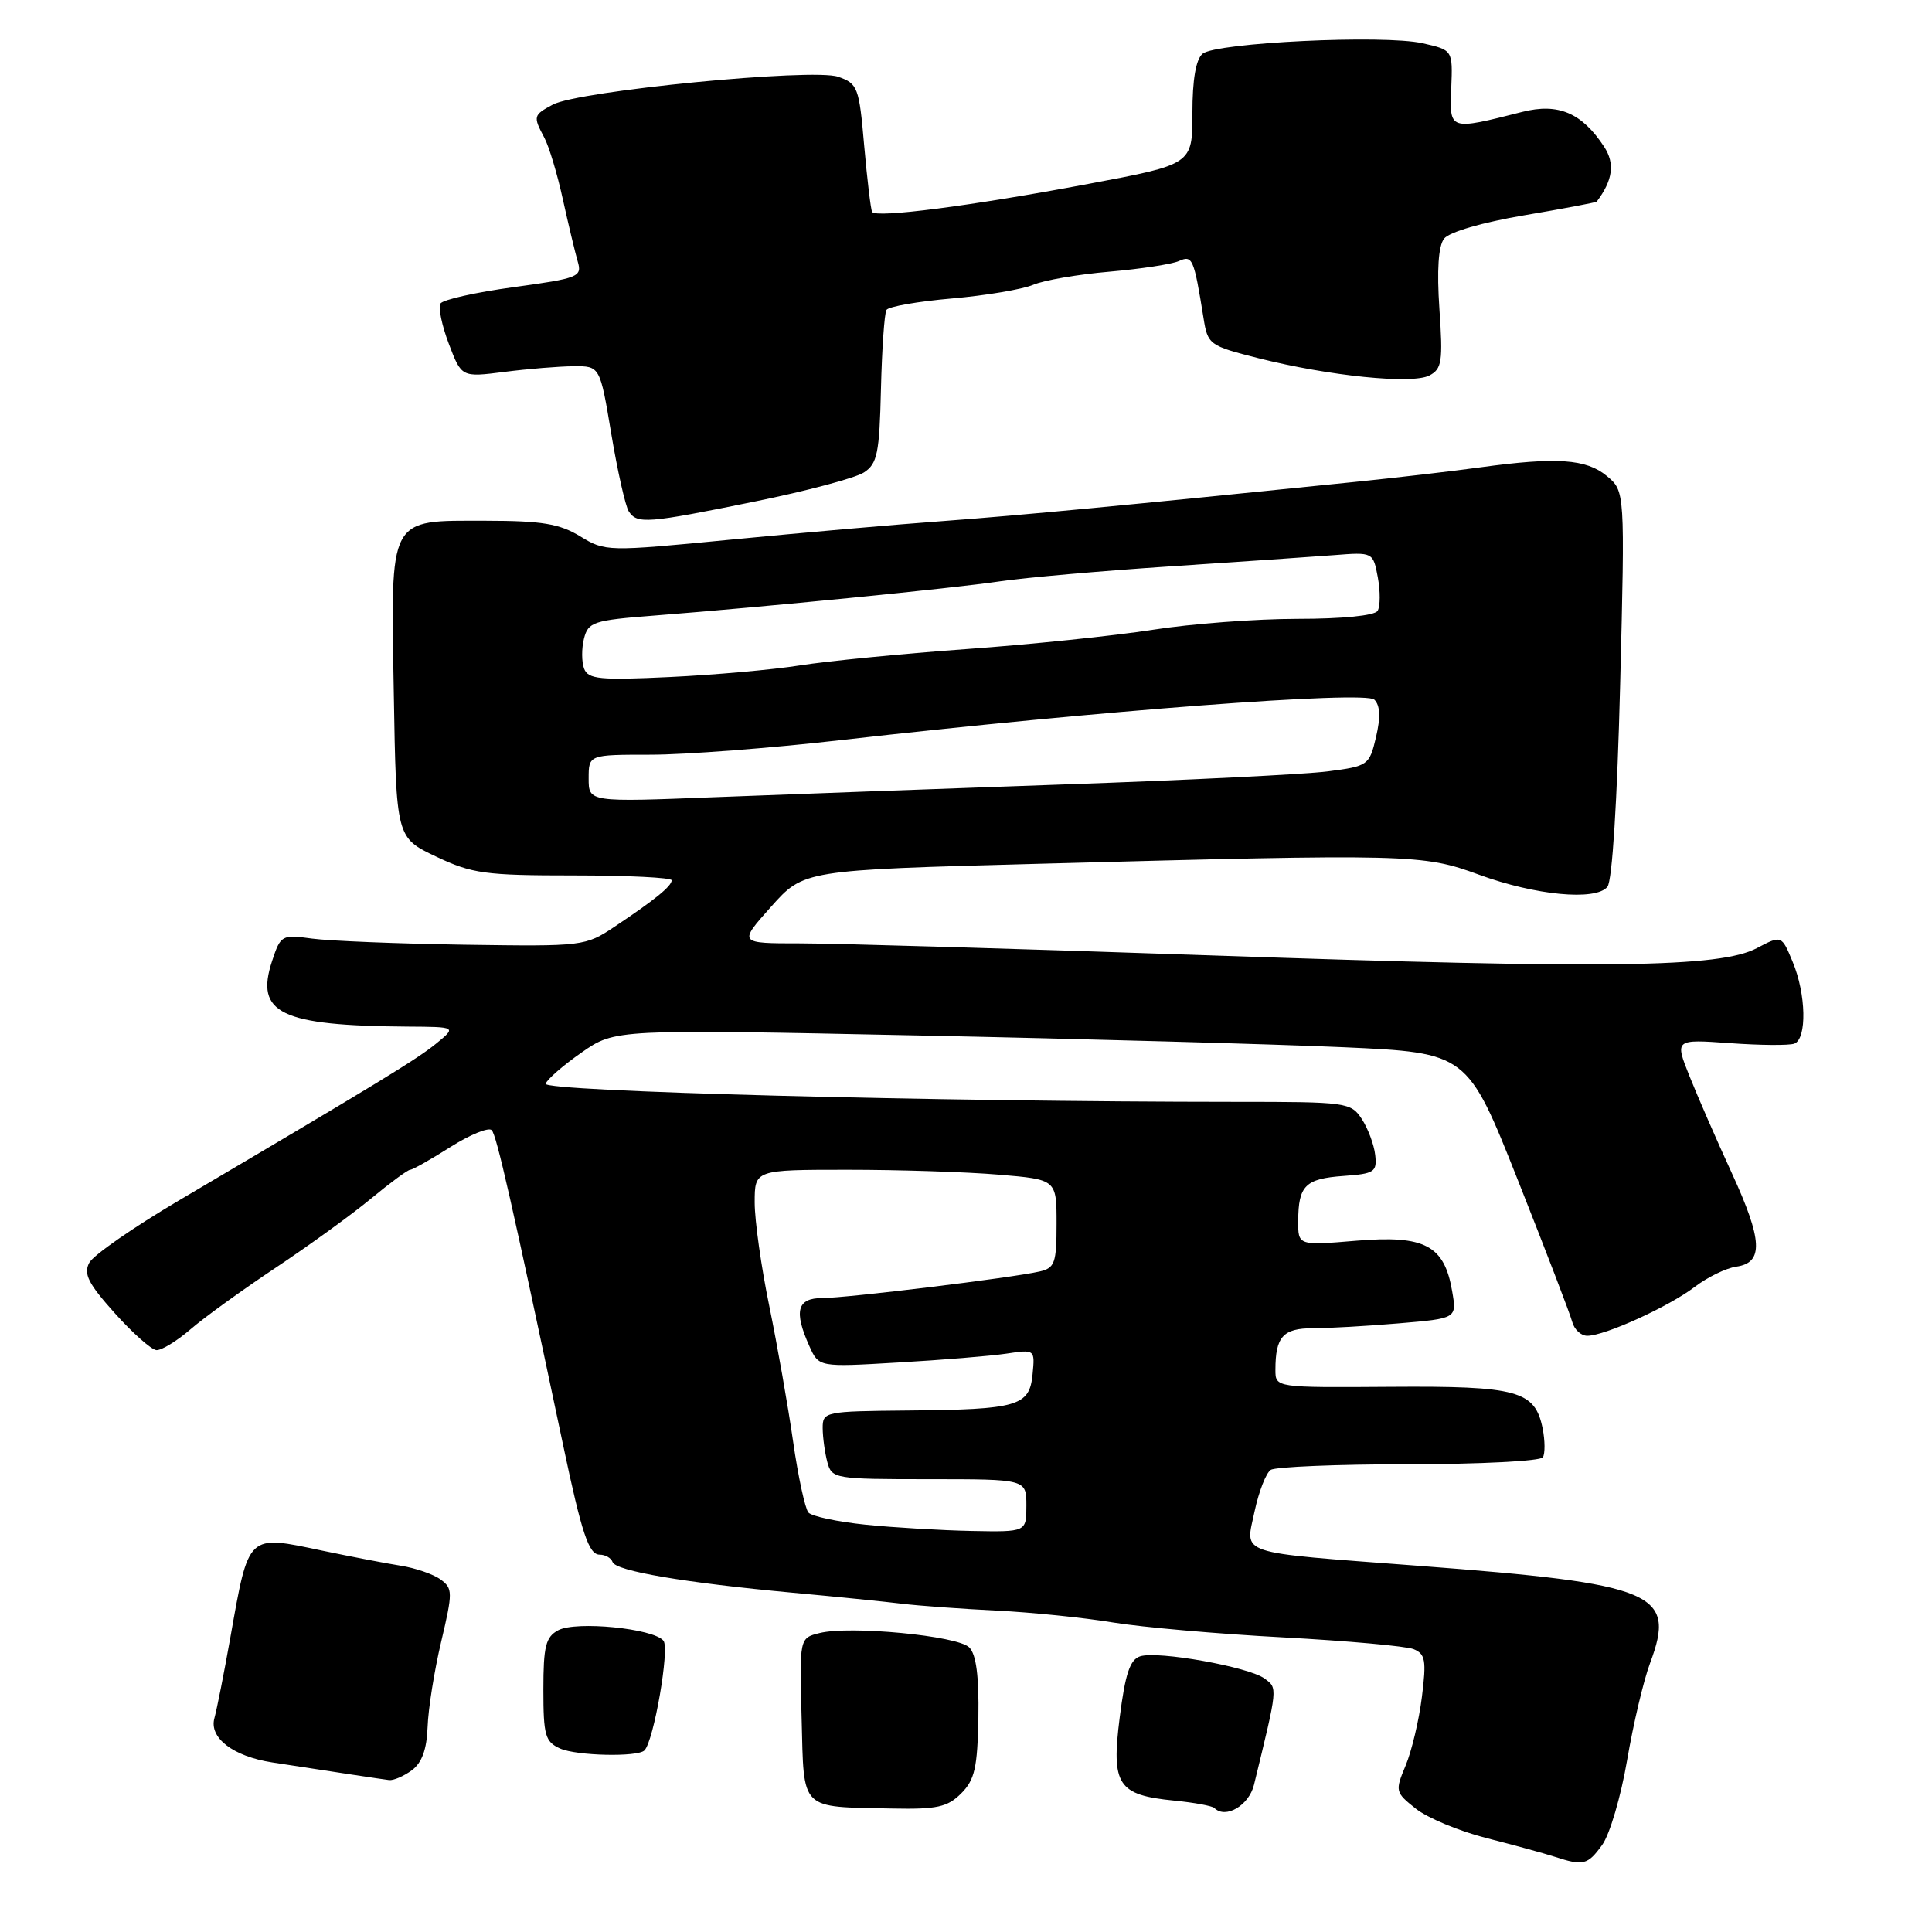 <?xml version="1.0" encoding="UTF-8" standalone="no"?>
<!DOCTYPE svg PUBLIC "-//W3C//DTD SVG 1.1//EN" "http://www.w3.org/Graphics/SVG/1.1/DTD/svg11.dtd" >
<svg xmlns="http://www.w3.org/2000/svg" xmlns:xlink="http://www.w3.org/1999/xlink" version="1.1" viewBox="0 0 256 256">
 <g >
 <path fill="currentColor"
d=" M 212.30 244.46 C 213.29 243.10 214.78 238.05 215.60 233.24 C 216.42 228.43 217.79 222.63 218.65 220.35 C 222.13 211.02 219.39 209.87 188.00 207.48 C 163.48 205.61 165.01 206.12 166.24 200.26 C 166.80 197.64 167.76 195.17 168.38 194.77 C 168.99 194.36 177.24 194.02 186.69 194.02 C 196.15 194.01 204.13 193.60 204.44 193.10 C 204.74 192.61 204.73 190.89 204.41 189.29 C 203.40 184.27 201.12 183.64 184.25 183.76 C 169.00 183.87 169.00 183.87 169.00 181.52 C 169.00 177.13 170.01 176.00 173.96 176.00 C 176.01 176.00 181.15 175.71 185.37 175.35 C 193.04 174.70 193.04 174.70 192.42 171.10 C 191.38 165.01 188.81 163.65 179.75 164.40 C 172.00 165.05 172.00 165.05 172.02 161.77 C 172.04 157.10 172.96 156.18 178.02 155.82 C 182.12 155.53 182.48 155.29 182.22 153.03 C 182.07 151.68 181.27 149.54 180.45 148.28 C 179.00 146.07 178.48 146.00 163.73 146.00 C 123.85 145.99 71.96 144.63 72.30 143.60 C 72.50 143.01 74.65 141.14 77.08 139.45 C 81.50 136.37 81.50 136.37 121.50 137.20 C 143.50 137.65 168.91 138.36 177.97 138.76 C 194.43 139.50 194.43 139.50 201.14 156.41 C 204.83 165.72 208.07 174.16 208.33 175.16 C 208.60 176.17 209.49 177.00 210.32 177.00 C 212.64 177.00 221.13 173.14 224.56 170.52 C 226.24 169.24 228.72 168.03 230.06 167.84 C 233.71 167.33 233.57 164.34 229.46 155.41 C 227.46 151.06 224.95 145.30 223.87 142.60 C 221.91 137.70 221.91 137.70 229.21 138.22 C 233.22 138.51 237.06 138.54 237.75 138.29 C 239.45 137.67 239.33 131.72 237.53 127.43 C 236.07 123.91 236.07 123.91 232.78 125.64 C 227.89 128.21 213.10 128.41 160.36 126.59 C 134.98 125.72 110.53 125.00 106.02 125.00 C 97.84 125.00 97.84 125.00 102.17 120.15 C 106.50 115.29 106.50 115.29 137.50 114.46 C 186.99 113.13 188.52 113.17 195.97 115.90 C 203.45 118.64 211.43 119.40 212.99 117.51 C 213.63 116.75 214.29 106.13 214.68 90.66 C 215.32 65.08 215.32 65.08 212.91 63.07 C 210.19 60.81 206.25 60.54 196.19 61.92 C 192.51 62.43 185.00 63.30 179.50 63.86 C 148.95 66.98 135.33 68.27 125.00 69.04 C 118.67 69.50 106.02 70.61 96.87 71.50 C 80.42 73.10 80.20 73.09 76.87 71.06 C 74.12 69.39 71.81 69.01 64.40 69.00 C 51.33 69.00 51.78 68.15 52.18 91.91 C 52.50 111.00 52.50 111.00 57.78 113.50 C 62.56 115.77 64.27 116.00 76.03 116.00 C 83.16 116.00 89.00 116.29 89.00 116.64 C 89.00 117.42 86.80 119.21 81.50 122.75 C 77.54 125.39 77.36 125.41 61.50 125.18 C 52.70 125.04 43.64 124.68 41.36 124.37 C 37.33 123.82 37.19 123.90 36.05 127.35 C 33.77 134.27 37.17 135.91 54.00 136.03 C 60.50 136.07 60.50 136.07 57.78 138.29 C 55.23 140.37 50.06 143.52 23.65 159.10 C 17.69 162.62 12.36 166.32 11.83 167.32 C 11.04 168.79 11.70 170.09 15.18 173.97 C 17.55 176.62 20.05 178.84 20.72 178.90 C 21.38 178.95 23.41 177.72 25.22 176.16 C 27.02 174.60 32.10 170.93 36.50 168.00 C 40.90 165.07 46.59 160.95 49.14 158.84 C 51.69 156.73 54.04 155.00 54.35 155.00 C 54.67 155.00 57.06 153.65 59.66 152.00 C 62.27 150.35 64.74 149.34 65.15 149.75 C 65.80 150.40 67.81 159.27 74.62 191.50 C 77.09 203.22 78.02 206.00 79.46 206.00 C 80.21 206.00 80.98 206.44 81.17 206.98 C 81.57 208.16 90.71 209.72 105.00 211.04 C 110.78 211.57 117.30 212.23 119.50 212.50 C 121.70 212.77 127.33 213.18 132.00 213.41 C 136.68 213.64 143.65 214.35 147.50 214.99 C 151.35 215.62 161.47 216.51 170.00 216.96 C 178.53 217.42 186.31 218.12 187.31 218.52 C 188.87 219.16 189.02 220.00 188.41 224.85 C 188.03 227.92 187.06 232.01 186.26 233.93 C 184.84 237.33 184.87 237.49 187.59 239.65 C 189.13 240.88 193.34 242.63 196.94 243.55 C 200.55 244.47 204.62 245.58 206.00 246.03 C 209.81 247.27 210.36 247.13 212.30 244.46 Z  M 127.36 237.64 C 129.16 235.84 129.52 234.23 129.64 227.57 C 129.73 222.10 129.35 219.21 128.43 218.29 C 126.89 216.74 112.61 215.38 108.59 216.39 C 105.93 217.05 105.93 217.05 106.22 227.73 C 106.54 240.06 105.87 239.39 118.23 239.64 C 124.15 239.76 125.54 239.46 127.36 237.64 Z  M 166.16 236.50 C 169.34 223.45 169.32 223.71 167.55 222.41 C 165.44 220.87 153.44 218.72 151.08 219.47 C 149.73 219.90 149.10 221.78 148.37 227.55 C 147.23 236.53 148.09 237.85 155.59 238.59 C 158.23 238.85 160.62 239.29 160.91 239.57 C 162.39 241.06 165.49 239.24 166.16 236.50 Z  M 54.56 234.58 C 55.90 233.59 56.55 231.83 56.66 228.83 C 56.74 226.45 57.55 221.36 58.46 217.53 C 60.01 210.96 60.00 210.48 58.38 209.29 C 57.43 208.59 55.04 207.77 53.08 207.46 C 51.11 207.15 46.47 206.25 42.76 205.48 C 32.71 203.36 32.99 203.10 30.52 217.00 C 29.69 221.68 28.74 226.47 28.41 227.67 C 27.69 230.28 30.89 232.73 36.07 233.53 C 44.31 234.80 50.58 235.75 51.56 235.87 C 52.14 235.94 53.49 235.36 54.56 234.58 Z  M 85.39 231.94 C 86.63 230.71 88.76 218.41 87.91 217.40 C 86.57 215.77 76.31 214.76 73.96 216.02 C 72.31 216.91 72.00 218.14 72.00 223.88 C 72.00 229.96 72.24 230.80 74.22 231.69 C 76.40 232.66 84.49 232.84 85.39 231.94 Z  M 99.98 66.46 C 106.85 65.07 113.37 63.33 114.48 62.60 C 116.25 61.45 116.53 60.06 116.73 51.58 C 116.86 46.24 117.19 41.51 117.46 41.07 C 117.73 40.62 121.63 39.94 126.13 39.55 C 130.62 39.16 135.47 38.34 136.90 37.74 C 138.33 37.13 142.88 36.35 147.00 36.00 C 151.12 35.64 155.27 35.01 156.21 34.59 C 158.01 33.78 158.20 34.23 159.47 42.13 C 160.03 45.67 160.22 45.81 166.77 47.47 C 176.16 49.83 187.09 50.94 189.39 49.76 C 191.06 48.89 191.21 47.93 190.73 40.95 C 190.38 35.79 190.59 32.60 191.35 31.62 C 192.03 30.75 196.40 29.47 201.95 28.53 C 207.15 27.65 211.48 26.83 211.57 26.72 C 213.71 23.89 214.01 21.66 212.56 19.45 C 209.61 14.95 206.49 13.62 201.73 14.82 C 191.97 17.29 192.07 17.32 192.30 11.67 C 192.50 6.63 192.50 6.63 188.50 5.73 C 183.40 4.57 161.14 5.64 159.35 7.12 C 158.46 7.86 158.00 10.54 158.00 15.01 C 158.00 21.78 158.00 21.78 144.25 24.36 C 128.63 27.30 116.06 28.92 115.56 28.08 C 115.38 27.76 114.91 23.82 114.51 19.31 C 113.84 11.56 113.66 11.08 111.06 10.17 C 107.71 9.00 76.65 12.03 73.25 13.86 C 70.66 15.25 70.62 15.41 72.12 18.23 C 72.74 19.38 73.85 23.06 74.58 26.41 C 75.32 29.76 76.21 33.47 76.55 34.65 C 77.15 36.68 76.68 36.87 68.06 38.05 C 63.04 38.73 58.68 39.71 58.36 40.22 C 58.05 40.73 58.55 43.14 59.48 45.58 C 61.16 50.00 61.16 50.00 66.83 49.28 C 69.95 48.88 74.08 48.54 76.00 48.53 C 79.50 48.50 79.50 48.50 81.00 57.50 C 81.83 62.45 82.87 67.06 83.31 67.75 C 84.42 69.46 85.71 69.37 99.98 66.46 Z  M 114.72 202.03 C 110.99 201.65 107.57 200.92 107.12 200.42 C 106.68 199.91 105.76 195.68 105.09 191.00 C 104.42 186.32 103.00 178.27 101.94 173.09 C 100.87 167.92 100.00 161.73 100.00 159.34 C 100.00 155.00 100.00 155.00 112.35 155.00 C 119.14 155.00 128.14 155.29 132.35 155.65 C 140.00 156.29 140.00 156.29 140.00 162.13 C 140.00 167.36 139.77 168.02 137.75 168.48 C 134.11 169.32 112.16 172.00 108.95 172.00 C 105.62 172.00 105.16 173.73 107.25 178.38 C 108.50 181.16 108.50 181.16 119.00 180.54 C 124.78 180.21 131.22 179.68 133.32 179.37 C 137.14 178.80 137.14 178.80 136.82 182.11 C 136.41 186.33 134.89 186.77 120.25 186.90 C 109.28 187.00 109.00 187.06 109.01 189.25 C 109.02 190.49 109.30 192.51 109.63 193.75 C 110.22 195.94 110.60 196.00 123.12 196.00 C 136.00 196.00 136.00 196.00 136.00 199.50 C 136.00 203.00 136.00 203.00 128.75 202.86 C 124.76 202.78 118.45 202.41 114.72 202.03 Z  M 78.00 103.15 C 78.00 100.00 78.00 100.00 86.25 100.00 C 90.79 100.00 102.15 99.13 111.50 98.06 C 145.43 94.19 180.90 91.50 182.11 92.71 C 182.88 93.48 182.95 95.03 182.33 97.67 C 181.45 101.40 181.29 101.52 175.96 102.21 C 172.96 102.60 157.22 103.38 141.00 103.94 C 124.78 104.51 103.96 105.27 94.75 105.63 C 78.00 106.29 78.00 106.29 78.00 103.15 Z  M 77.40 88.61 C 77.06 87.72 77.05 85.93 77.38 84.62 C 77.94 82.41 78.61 82.19 86.74 81.56 C 101.40 80.42 126.15 77.97 132.50 77.03 C 135.80 76.54 145.93 75.65 155.00 75.05 C 164.07 74.45 173.85 73.78 176.72 73.56 C 181.94 73.15 181.94 73.15 182.57 76.51 C 182.91 78.36 182.90 80.35 182.54 80.94 C 182.15 81.57 177.89 82.00 171.93 82.00 C 166.46 82.00 157.82 82.65 152.74 83.45 C 147.66 84.24 136.53 85.40 128.00 86.01 C 119.47 86.63 109.58 87.60 106.00 88.17 C 102.42 88.74 94.67 89.43 88.76 89.71 C 79.50 90.15 77.94 90.00 77.40 88.61 Z "/>
</g>
</svg>